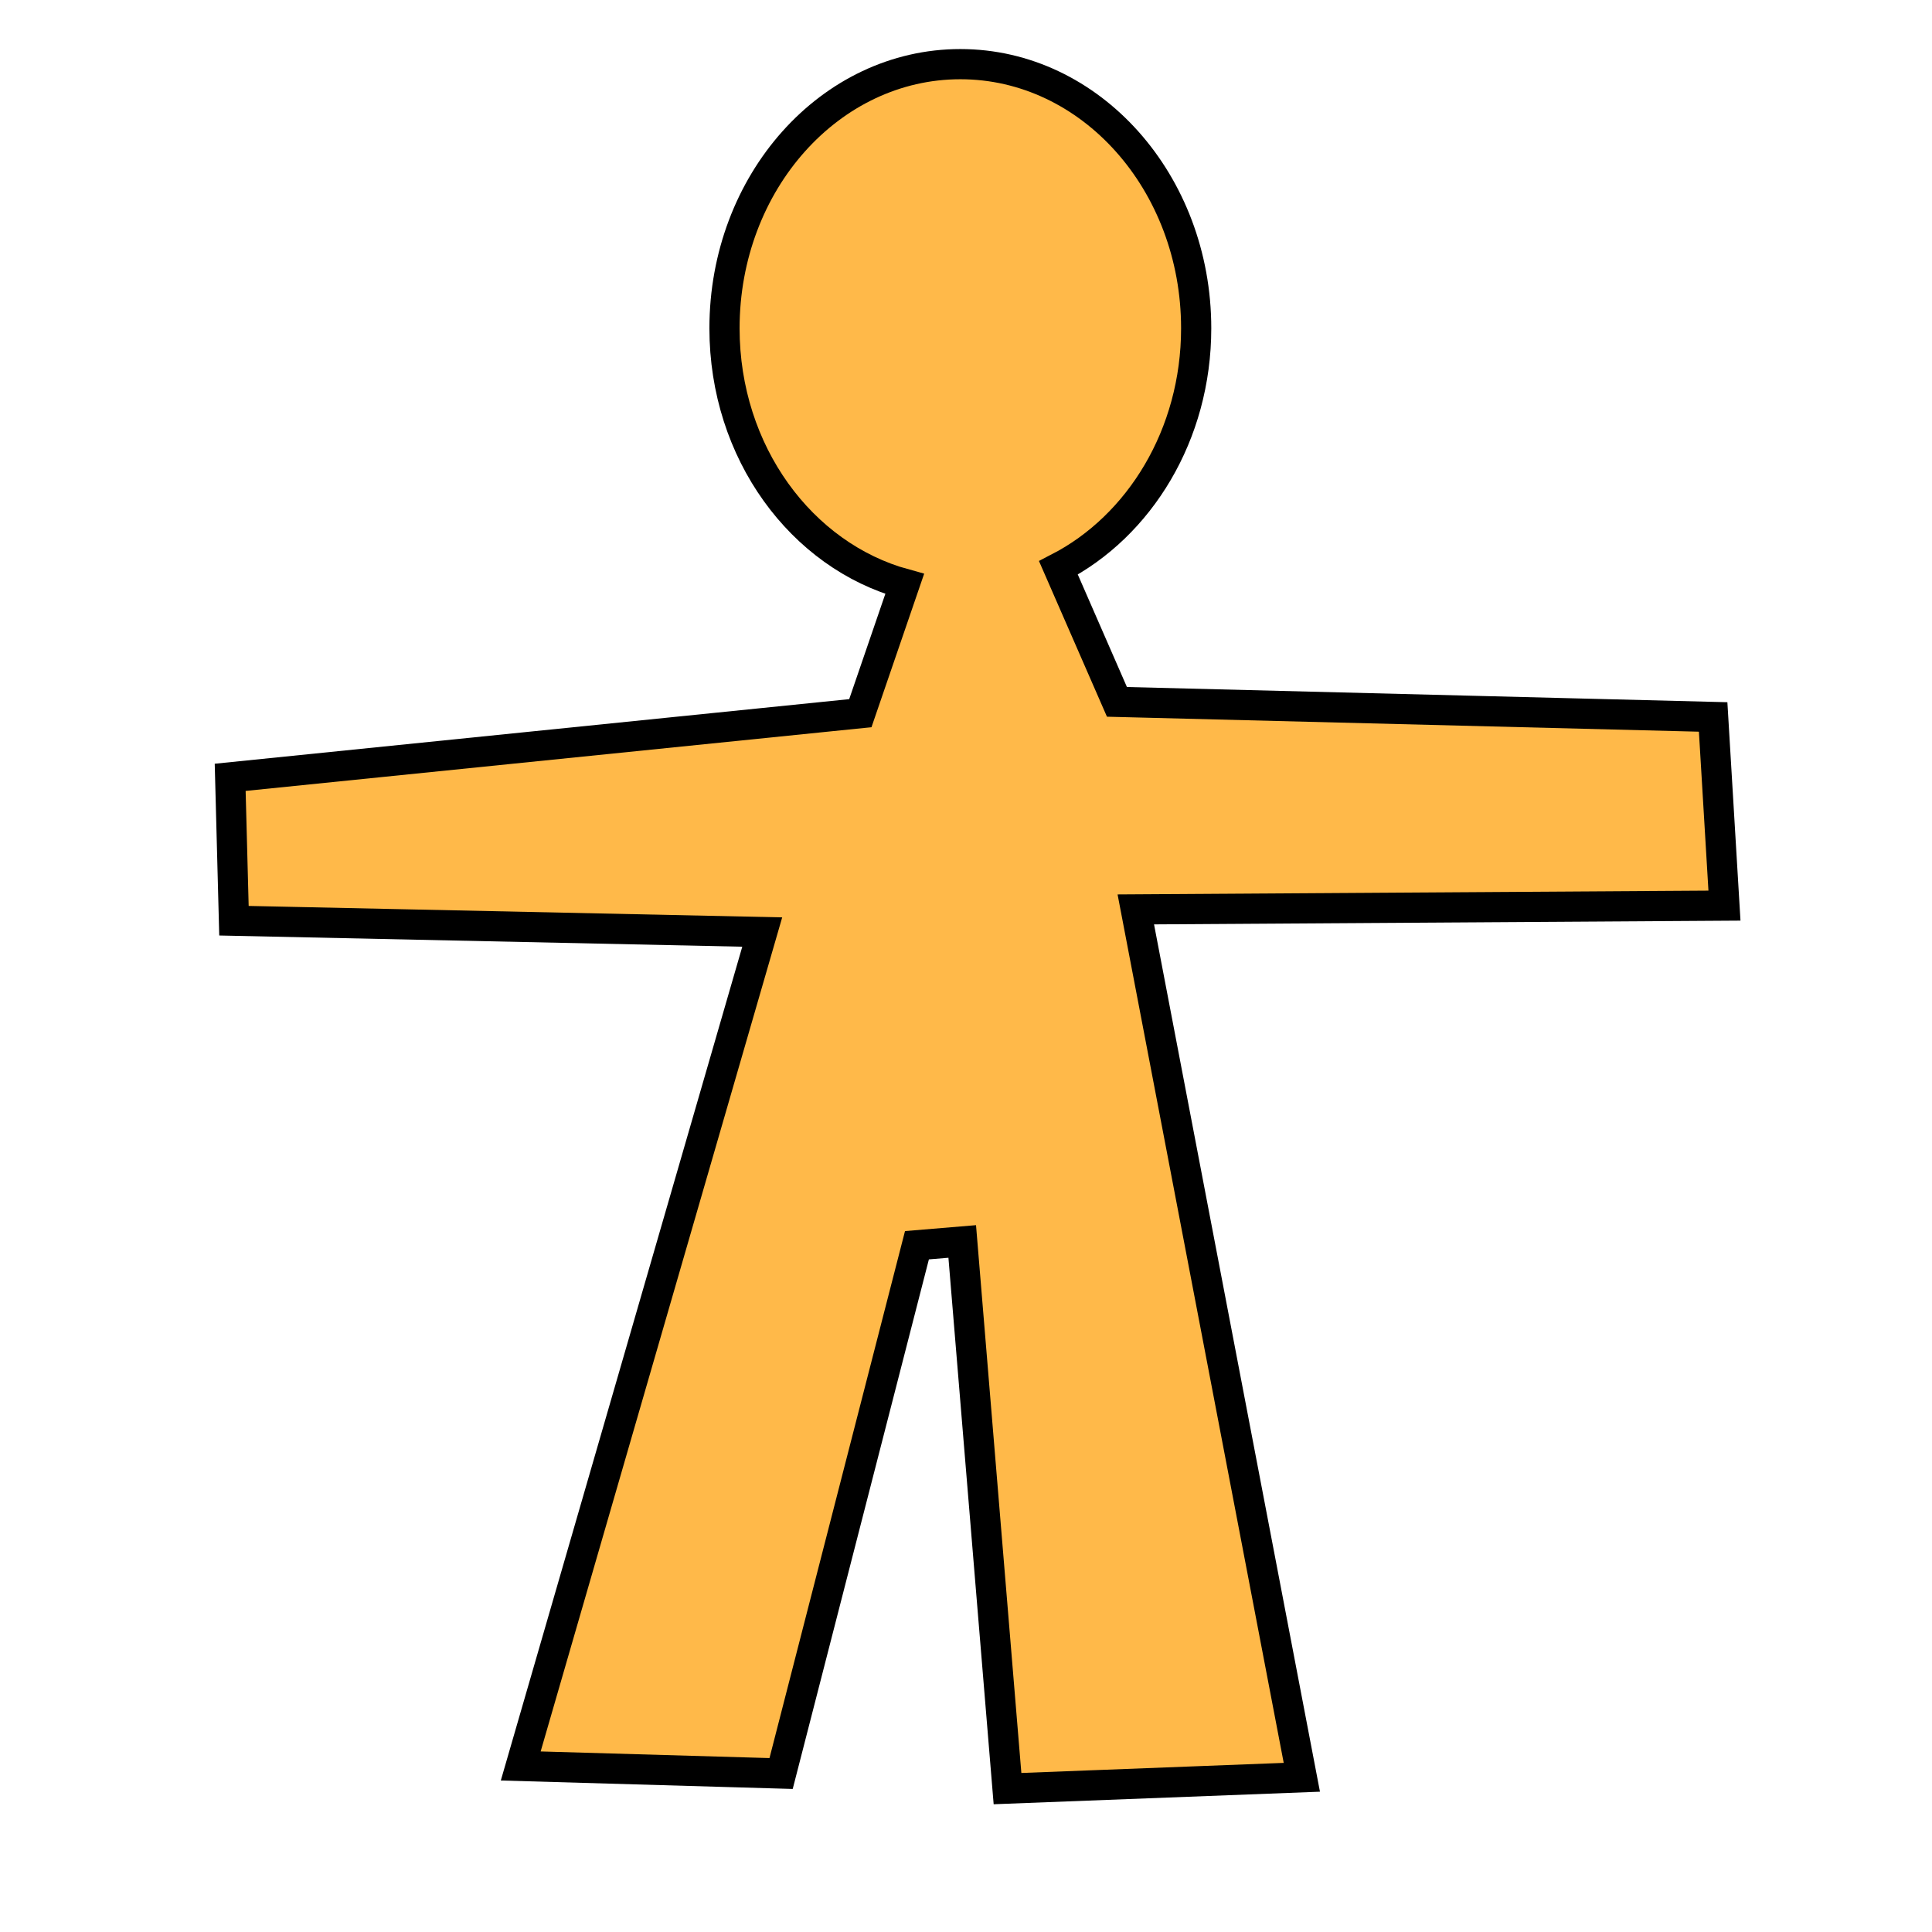 <?xml version="1.0" encoding="UTF-8" standalone="no"?>
<!-- Created with Inkscape (http://www.inkscape.org/) -->

<svg
   xmlns:dc="http://purl.org/dc/elements/1.1/"
   xmlns:cc="http://creativecommons.org/ns#"
   xmlns:rdf="http://www.w3.org/1999/02/22-rdf-syntax-ns#"
   xmlns:svg="http://www.w3.org/2000/svg"
   xmlns="http://www.w3.org/2000/svg"
   xmlns:sodipodi="http://sodipodi.sourceforge.net/DTD/sodipodi-0.dtd"
   xmlns:inkscape="http://www.inkscape.org/namespaces/inkscape"
   width="64"
   height="64"
   id="svg2"
   version="1.1"
   inkscape:version="0.48.4 r9939"
   sodipodi:docname="susanne.svg">
  <defs
     id="defs4" />
  <sodipodi:namedview
     id="base"
     pagecolor="#ffffff"
     bordercolor="#666666"
     borderopacity="1.0"
     inkscape:pageopacity="0.0"
     inkscape:pageshadow="2"
     inkscape:zoom="8"
     inkscape:cx="21"
     inkscape:cy="28.250945"
     inkscape:document-units="px"
     inkscape:current-layer="layer1"
     showgrid="false"
     inkscape:window-width="1515"
     inkscape:window-height="767"
     inkscape:window-x="255"
     inkscape:window-y="178"
     inkscape:window-maximized="0" />
  <g
     inkscape:label="Ebene 1"
     inkscape:groupmode="layer"
     id="layer1"
     transform="translate(0,-988.362)">
    <path
       style="fill:#ffb949;fill-opacity:1;stroke:#000000;stroke-opacity:1"
       d="M 31.812 2.125 C 27.498 2.125 24 6.043 24 10.875 C 24 14.989 26.553 18.408 29.969 19.344 L 28.5 23.625 L 7.625 25.75 L 7.75 30.5 L 25.25 30.875 L 17.25 58.5 L 25.875 58.75 L 30.375 41.25 L 31.875 41.125 L 33.375 59.25 L 43.125 58.875 L 37.625 30.125 L 57.125 30 L 56.75 23.75 L 37 23.25 L 35.062 18.812 C 37.747 17.428 39.625 14.402 39.625 10.875 C 39.625 6.043 36.127 2.125 31.812 2.125 z "
       transform="translate(0,988.362)"
       id="path2985" />
  </g>
</svg>
